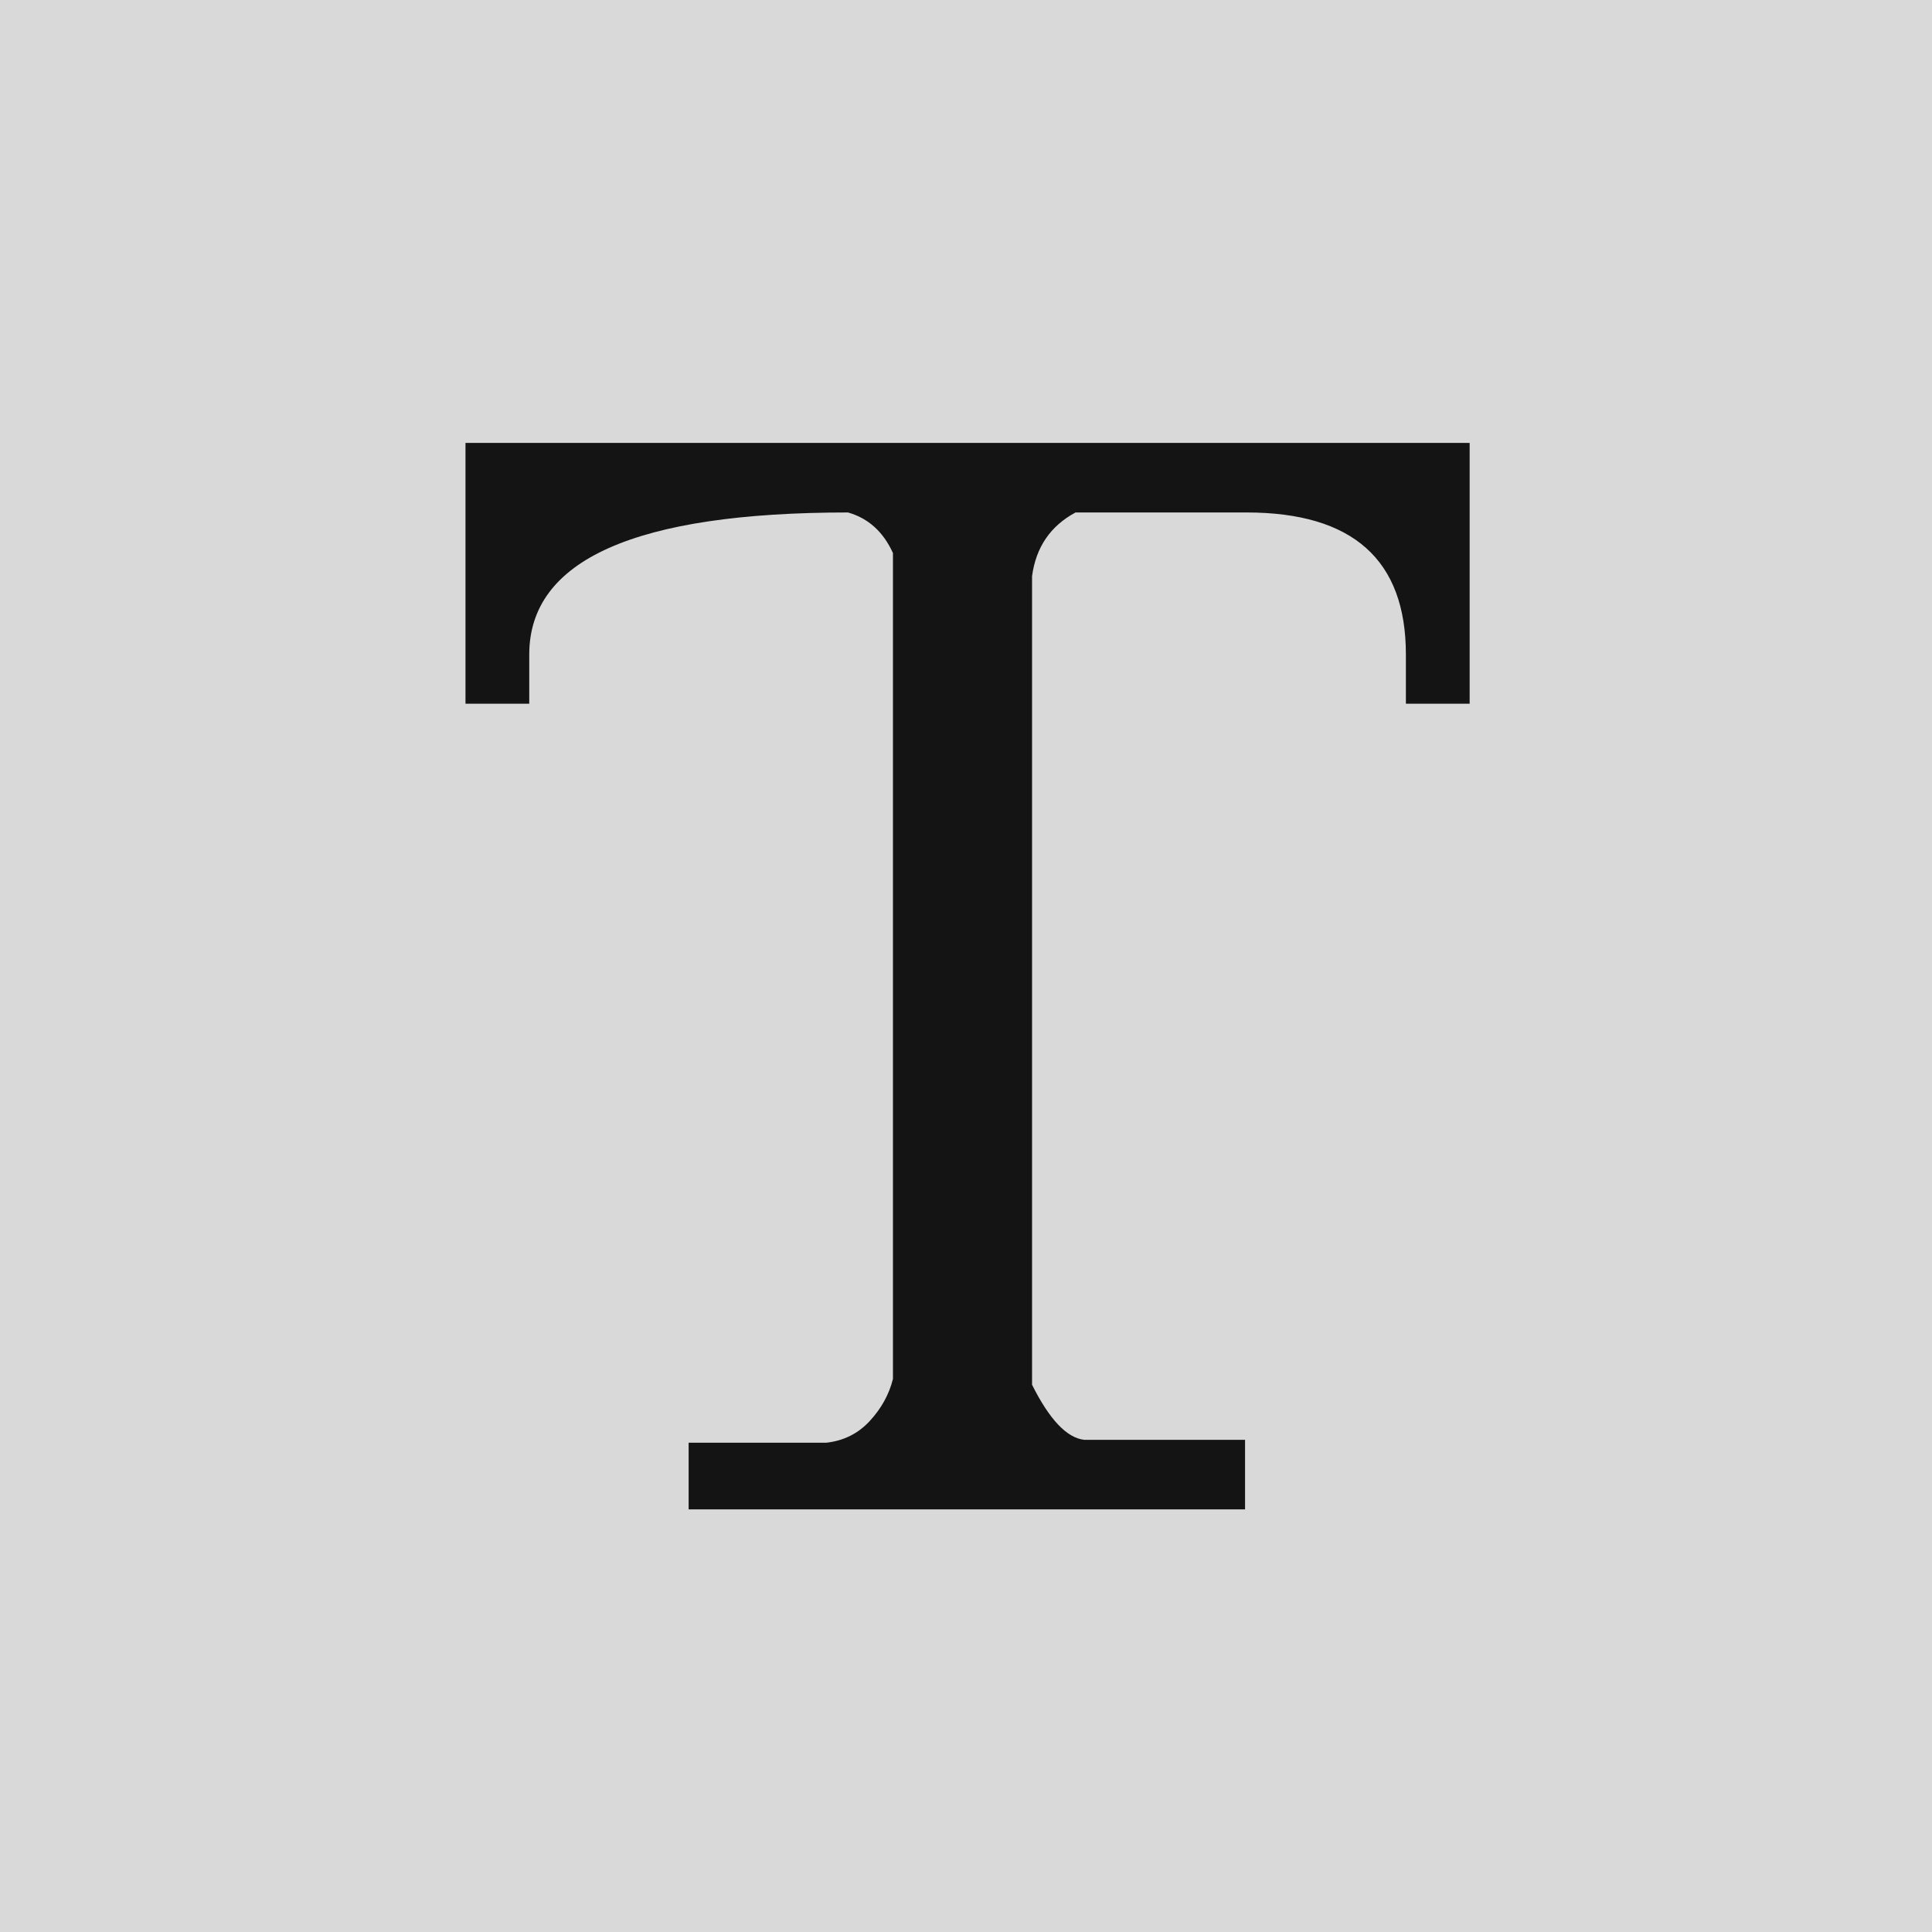 <svg width="128" height="128" viewBox="0 0 128 128" fill="none" xmlns="http://www.w3.org/2000/svg">
<rect width="128" height="128" fill="#D9D9D9"/>
<path d="M68.376 38.176V91.744C69.528 94.048 70.68 95.264 71.832 95.392H82.488V100H45.624V95.584H54.744C55.896 95.456 56.856 94.976 57.624 94.144C58.392 93.312 58.904 92.384 59.16 91.36V36.64C58.52 35.232 57.528 34.336 56.184 33.952C42.104 33.952 35.064 37.088 35.064 43.36V46.624H30.84V29.344H97.368V46.624H93.144V43.36C93.144 37.088 89.624 33.952 82.584 33.952H71.256C69.592 34.848 68.632 36.256 68.376 38.176Z" fill="#141414"/>
</svg>

